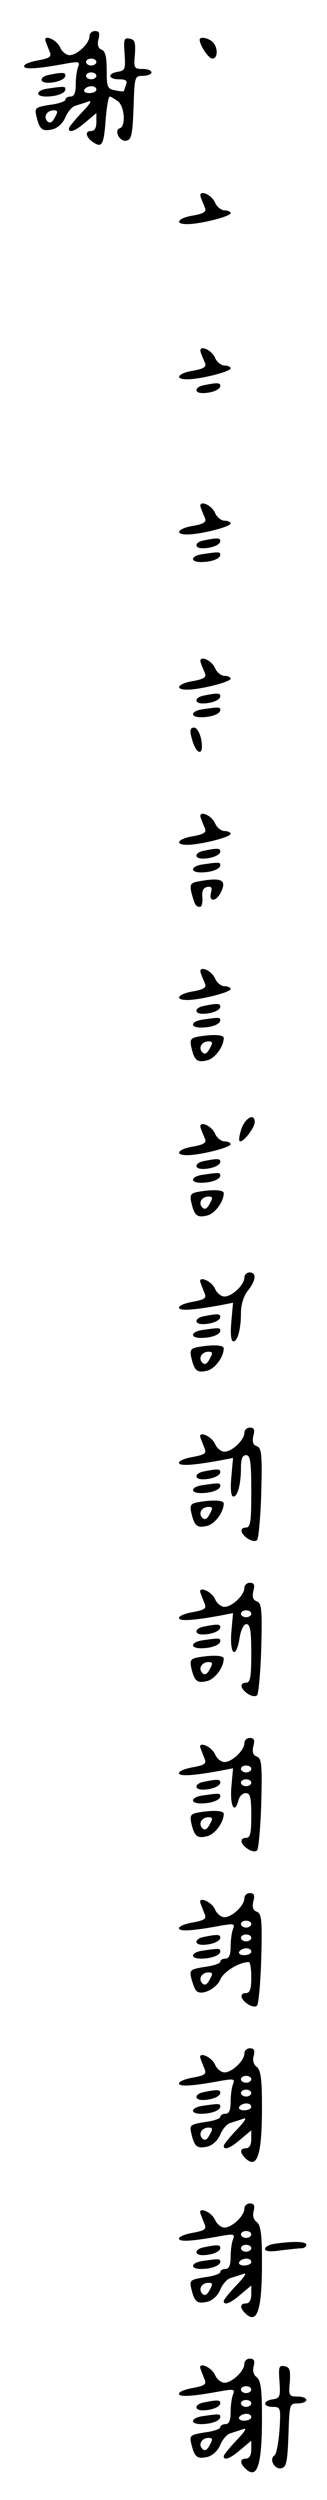 <?xml version="1.0" standalone="no"?>
<!DOCTYPE svg PUBLIC "-//W3C//DTD SVG 20010904//EN"
 "http://www.w3.org/TR/2001/REC-SVG-20010904/DTD/svg10.dtd">
<svg version="1.0" xmlns="http://www.w3.org/2000/svg"
 width="95pt" height="725pt" viewBox="0 0 95 725"
 preserveAspectRatio="xMidYMid meet">
<g transform="translate(0,725) scale(0.1,-0.1)"
fill="#000000" stroke="none">
<path d="M260 7145 c0 -21 -36 -55 -58 -55 -9 0 -22 10 -27 22 -11 25 -52 40
-42 17 3 -8 8 -21 12 -31 5 -13 -2 -17 -34 -23 -23 -4 -41 -11 -41 -17 0 -10
38 -8 124 8 35 6 39 5 33 -10 -4 -10 -7 -33 -7 -52 0 -24 -5 -34 -15 -34 -8 0
-15 -4 -15 -9 0 -5 -20 -12 -45 -15 -43 -7 -45 -9 -39 -34 9 -38 17 -44 47
-37 15 4 30 18 37 35 6 15 19 30 28 33 9 3 26 8 37 12 14 6 8 -5 -17 -31 -21
-22 -38 -43 -38 -47 0 -14 19 -7 49 19 l31 26 0 -26 c0 -17 -5 -26 -16 -26
-19 0 -14 -20 9 -34 23 -15 29 -5 34 68 3 36 8 66 12 66 3 0 14 -7 24 -14 19
-15 23 -72 5 -78 -18 -6 0 -40 19 -36 15 3 18 17 21 96 3 90 3 92 27 92 14 0
25 5 25 10 0 6 -12 10 -26 10 -24 0 -26 3 -22 42 2 35 0 43 -15 46 -17 3 -18
-2 -15 -45 3 -43 1 -48 -19 -51 -32 -5 -29 -22 3 -22 20 0 25 -4 20 -16 -3 -9
-6 -17 -6 -18 0 -2 -11 -1 -25 2 -23 4 -25 9 -25 58 0 39 -4 56 -15 60 -10 4
-13 14 -9 30 5 18 2 24 -10 24 -9 0 -16 -7 -16 -15z m20 -75 c0 -5 -7 -10 -15
-10 -8 0 -15 5 -15 10 0 6 7 10 15 10 8 0 15 -4 15 -10z m0 -40 c0 -5 -7 -10
-15 -10 -8 0 -15 5 -15 10 0 6 7 10 15 10 8 0 15 -4 15 -10z m0 -40 c0 -5 -9
-10 -21 -10 -11 0 -17 5 -14 10 3 6 13 10 21 10 8 0 14 -4 14 -10z m-121 -81
c-7 -14 -14 -18 -21 -11 -13 13 -2 32 18 32 12 0 13 -4 3 -21z"/>
<path d="M580 7135 c0 -16 26 -55 37 -55 16 0 17 32 1 48 -12 12 -38 17 -38 7z"/>
<path d="M143 7033 c-28 -5 -30 -23 -4 -23 26 0 51 10 51 21 0 9 -8 10 -47 2z"/>
<path d="M138 6993 c-34 -5 -37 -23 -4 -23 31 0 56 10 56 21 0 9 -4 9 -52 2z"/>
<path d="M584 6676 c3 -9 9 -22 12 -30 4 -10 -6 -16 -35 -21 -44 -7 -56 -25
-17 -25 37 0 126 22 126 32 0 4 -8 8 -18 8 -9 0 -22 10 -27 22 -12 27 -52 40
-41 14z"/>
<path d="M584 6226 c3 -9 9 -22 12 -30 4 -10 -6 -16 -35 -21 -44 -7 -56 -25
-17 -25 37 0 126 22 126 32 0 4 -8 8 -18 8 -9 0 -22 10 -27 22 -12 27 -52 40
-41 14z"/>
<path d="M593 6133 c-28 -5 -30 -23 -4 -23 26 0 51 10 51 21 0 9 -8 10 -47 2z"/>
<path d="M584 5776 c3 -9 9 -22 12 -30 4 -10 -6 -16 -35 -21 -44 -7 -56 -25
-17 -25 37 0 126 22 126 32 0 4 -8 8 -18 8 -9 0 -22 10 -27 22 -12 27 -52 40
-41 14z"/>
<path d="M593 5683 c-28 -5 -30 -23 -4 -23 26 0 51 10 51 21 0 9 -8 10 -47 2z"/>
<path d="M588 5643 c-34 -5 -37 -23 -4 -23 31 0 56 10 56 21 0 9 -4 9 -52 2z"/>
<path d="M584 5326 c3 -9 9 -22 12 -30 4 -10 -6 -16 -35 -21 -44 -7 -56 -25
-17 -25 37 0 126 22 126 32 0 4 -8 8 -18 8 -9 0 -22 10 -27 22 -12 27 -52 40
-41 14z"/>
<path d="M593 5233 c-28 -5 -30 -23 -4 -23 26 0 51 10 51 21 0 9 -8 10 -47 2z"/>
<path d="M588 5193 c-34 -5 -37 -23 -4 -23 31 0 56 10 56 21 0 9 -4 9 -52 2z"/>
<path d="M556 5113 c13 -55 39 -59 28 -5 -4 18 -13 32 -20 32 -11 0 -13 -8 -8
-27z"/>
<path d="M584 4876 c3 -9 9 -22 12 -30 4 -10 -6 -16 -35 -21 -44 -7 -56 -25
-17 -25 37 0 126 22 126 32 0 4 -8 8 -18 8 -9 0 -22 10 -27 22 -12 27 -52 40
-41 14z"/>
<path d="M593 4783 c-28 -5 -30 -23 -4 -23 26 0 51 10 51 21 0 9 -8 10 -47 2z"/>
<path d="M588 4743 c-34 -5 -37 -23 -4 -23 31 0 56 10 56 21 0 9 -4 9 -52 2z"/>
<path d="M572 4693 c-18 -4 -21 -9 -16 -31 9 -35 13 -42 25 -42 5 0 8 12 7 27
-2 19 2 28 14 31 12 2 15 -2 11 -17 -7 -26 13 -27 27 -2 21 40 5 48 -68 34z"/>
<path d="M584 4426 c3 -9 9 -22 12 -30 4 -10 -6 -16 -35 -21 -44 -7 -56 -25
-17 -25 37 0 126 22 126 32 0 4 -8 8 -18 8 -9 0 -22 10 -27 22 -12 27 -52 40
-41 14z"/>
<path d="M593 4333 c-28 -5 -30 -23 -4 -23 26 0 51 10 51 21 0 9 -8 10 -47 2z"/>
<path d="M588 4293 c-34 -5 -37 -23 -4 -23 31 0 56 10 56 21 0 9 -4 9 -52 2z"/>
<path d="M572 4243 c-18 -4 -21 -9 -16 -31 9 -38 17 -44 46 -37 23 6 48 40 48
65 0 10 -35 11 -78 3z m37 -34 c-7 -14 -14 -18 -21 -11 -13 13 -2 32 18 32 12
0 13 -4 3 -21z"/>
<path d="M702 3978 c-6 -17 -9 -34 -6 -37 8 -8 44 38 44 55 0 26 -26 14 -38
-18z"/>
<path d="M584 3976 c3 -9 9 -22 12 -30 4 -10 -6 -16 -35 -21 -44 -7 -56 -25
-17 -25 37 0 126 22 126 32 0 4 -8 8 -18 8 -9 0 -22 10 -27 22 -12 27 -52 40
-41 14z"/>
<path d="M593 3883 c-28 -5 -30 -23 -4 -23 26 0 51 10 51 21 0 9 -8 10 -47 2z"/>
<path d="M588 3843 c-34 -5 -37 -23 -4 -23 31 0 56 10 56 21 0 9 -4 9 -52 2z"/>
<path d="M572 3793 c-18 -4 -21 -9 -16 -31 9 -38 17 -44 46 -37 23 6 48 40 48
65 0 10 -35 11 -78 3z m37 -34 c-7 -14 -14 -18 -21 -11 -13 13 -2 32 18 32 12
0 13 -4 3 -21z"/>
<path d="M710 3545 c0 -21 -36 -55 -58 -55 -9 0 -22 10 -27 22 -11 25 -52 40
-42 17 3 -8 8 -21 12 -31 5 -13 -2 -17 -34 -23 -23 -4 -41 -11 -41 -17 0 -10
39 -8 121 7 l36 7 -5 -56 c-3 -34 -1 -56 6 -56 12 0 22 34 22 83 0 24 8 49 20
64 24 30 26 53 5 53 -8 0 -15 -7 -15 -15z"/>
<path d="M593 3433 c-28 -5 -30 -23 -4 -23 26 0 51 10 51 21 0 9 -8 10 -47 2z"/>
<path d="M588 3393 c-34 -5 -37 -23 -4 -23 31 0 56 10 56 21 0 9 -4 9 -52 2z"/>
<path d="M572 3343 c-18 -4 -21 -9 -16 -31 9 -38 17 -44 46 -37 23 6 48 40 48
65 0 10 -35 11 -78 3z m37 -34 c-7 -14 -14 -18 -21 -11 -13 13 -2 32 18 32 12
0 13 -4 3 -21z"/>
<path d="M710 3095 c0 -21 -36 -55 -58 -55 -9 0 -22 10 -27 22 -11 25 -52 40
-42 17 3 -8 8 -21 12 -31 5 -13 -2 -17 -34 -23 -23 -4 -41 -11 -41 -17 0 -10
39 -8 121 7 l36 7 -5 -56 c-3 -34 -1 -56 6 -56 12 0 22 34 22 83 0 26 4 37 15
37 12 0 15 -18 15 -105 0 -89 -2 -105 -16 -105 -9 0 -14 -5 -12 -12 6 -17 36
-34 45 -24 4 4 10 66 12 137 3 111 1 130 -13 135 -11 4 -14 13 -10 30 5 18 2
24 -10 24 -9 0 -16 -7 -16 -15z"/>
<path d="M593 2983 c-28 -5 -30 -23 -4 -23 26 0 51 10 51 21 0 9 -8 10 -47 2z"/>
<path d="M588 2943 c-34 -5 -37 -23 -4 -23 31 0 56 10 56 21 0 9 -4 9 -52 2z"/>
<path d="M572 2893 c-18 -4 -21 -9 -16 -31 9 -38 17 -44 46 -37 23 6 48 40 48
65 0 10 -35 11 -78 3z m37 -34 c-7 -14 -14 -18 -21 -11 -13 13 -2 32 18 32 12
0 13 -4 3 -21z"/>
<path d="M710 2645 c0 -21 -36 -55 -58 -55 -9 0 -22 10 -27 22 -11 25 -52 40
-42 17 3 -8 8 -21 12 -31 5 -13 -2 -17 -34 -23 -23 -4 -41 -11 -41 -17 0 -10
39 -8 121 7 l36 7 -5 -56 c-5 -66 14 -79 24 -16 4 24 12 40 20 40 11 0 14 -20
14 -85 0 -71 -3 -85 -16 -85 -9 0 -14 -5 -12 -12 6 -17 36 -34 45 -24 4 4 10
66 12 137 3 111 1 130 -13 135 -11 4 -14 13 -10 30 5 18 2 24 -10 24 -9 0 -16
-7 -16 -15z m20 -75 c0 -5 -7 -10 -15 -10 -8 0 -15 5 -15 10 0 6 7 10 15 10 8
0 15 -4 15 -10z"/>
<path d="M593 2533 c-28 -5 -30 -23 -4 -23 26 0 51 10 51 21 0 9 -8 10 -47 2z"/>
<path d="M588 2493 c-34 -5 -37 -23 -4 -23 31 0 56 10 56 21 0 9 -4 9 -52 2z"/>
<path d="M572 2443 c-18 -4 -21 -9 -16 -31 9 -38 17 -44 46 -37 23 6 48 40 48
65 0 10 -35 11 -78 3z m37 -34 c-7 -14 -14 -18 -21 -11 -13 13 -2 32 18 32 12
0 13 -4 3 -21z"/>
<path d="M710 2195 c0 -21 -36 -55 -58 -55 -9 0 -22 10 -27 22 -11 25 -52 40
-42 17 3 -8 8 -21 12 -31 5 -13 -2 -17 -34 -23 -23 -4 -41 -11 -41 -17 0 -10
39 -8 121 7 l36 7 -5 -56 c-4 -55 10 -79 21 -36 3 11 12 20 21 20 13 0 16 -12
16 -65 0 -53 -3 -65 -16 -65 -9 0 -14 -5 -12 -12 6 -17 36 -34 45 -24 4 4 10
66 12 137 3 111 1 130 -13 135 -11 4 -14 13 -10 30 5 18 2 24 -10 24 -9 0 -16
-7 -16 -15z m20 -75 c0 -5 -7 -10 -15 -10 -8 0 -15 5 -15 10 0 6 7 10 15 10 8
0 15 -4 15 -10z m0 -40 c0 -5 -7 -10 -15 -10 -8 0 -15 5 -15 10 0 6 7 10 15
10 8 0 15 -4 15 -10z"/>
<path d="M593 2083 c-28 -5 -30 -23 -4 -23 26 0 51 10 51 21 0 9 -8 10 -47 2z"/>
<path d="M588 2043 c-34 -5 -37 -23 -4 -23 31 0 56 10 56 21 0 9 -4 9 -52 2z"/>
<path d="M572 1993 c-18 -4 -21 -9 -16 -31 9 -38 17 -44 46 -37 23 6 48 40 48
65 0 10 -35 11 -78 3z m37 -34 c-7 -14 -14 -18 -21 -11 -13 13 -2 32 18 32 12
0 13 -4 3 -21z"/>
<path d="M710 1745 c0 -21 -36 -55 -58 -55 -9 0 -22 10 -27 22 -11 25 -52 40
-42 17 3 -8 8 -21 12 -31 5 -13 -2 -17 -34 -23 -23 -4 -41 -11 -41 -17 0 -10
38 -8 124 8 35 6 39 5 33 -10 -4 -10 -7 -33 -7 -52 0 -24 -5 -34 -15 -34 -8 0
-15 -4 -15 -9 0 -5 -20 -12 -45 -15 -43 -7 -45 -9 -39 -34 4 -15 10 -31 14
-35 14 -16 58 5 70 32 9 23 55 51 83 51 4 0 7 -20 7 -45 0 -34 -4 -45 -16 -45
-9 0 -14 -5 -12 -12 6 -17 36 -34 45 -24 4 4 10 66 12 137 3 111 1 130 -13
135 -11 4 -14 13 -10 30 5 18 2 24 -10 24 -9 0 -16 -7 -16 -15z m20 -75 c0 -5
-7 -10 -15 -10 -8 0 -15 5 -15 10 0 6 7 10 15 10 8 0 15 -4 15 -10z m0 -40 c0
-5 -7 -10 -15 -10 -8 0 -15 5 -15 10 0 6 7 10 15 10 8 0 15 -4 15 -10z m0 -40
c0 -5 -9 -10 -21 -10 -11 0 -17 5 -14 10 3 6 13 10 21 10 8 0 14 -4 14 -10z
m-121 -81 c-7 -14 -14 -18 -21 -11 -13 13 -2 32 18 32 12 0 13 -4 3 -21z"/>
<path d="M593 1633 c-28 -5 -30 -23 -4 -23 26 0 51 10 51 21 0 9 -8 10 -47 2z"/>
<path d="M588 1593 c-34 -5 -37 -23 -4 -23 31 0 56 10 56 21 0 9 -4 9 -52 2z"/>
<path d="M710 1295 c0 -21 -36 -55 -58 -55 -9 0 -22 10 -27 22 -11 25 -52 40
-42 17 3 -8 8 -21 12 -31 5 -13 -2 -17 -34 -23 -23 -4 -41 -11 -41 -17 0 -10
38 -8 124 8 35 6 39 5 33 -10 -4 -10 -7 -33 -7 -52 0 -24 -5 -34 -15 -34 -8 0
-15 -4 -15 -9 0 -5 -20 -12 -45 -15 -43 -7 -45 -9 -39 -34 9 -38 17 -44 47
-37 15 4 30 18 37 35 6 15 19 30 28 33 9 3 26 8 37 12 14 6 8 -5 -17 -31 -21
-22 -38 -43 -38 -47 0 -14 19 -7 49 19 l31 26 0 -26 c0 -16 -6 -26 -15 -26
-18 0 -19 -12 -3 -28 36 -36 50 10 49 158 0 72 -4 97 -15 106 -9 6 -13 19 -9
32 4 16 1 22 -11 22 -9 0 -16 -7 -16 -15z m20 -75 c0 -5 -7 -10 -15 -10 -8 0
-15 5 -15 10 0 6 7 10 15 10 8 0 15 -4 15 -10z m0 -40 c0 -5 -7 -10 -15 -10
-8 0 -15 5 -15 10 0 6 7 10 15 10 8 0 15 -4 15 -10z m0 -40 c0 -5 -9 -10 -21
-10 -11 0 -17 5 -14 10 3 6 13 10 21 10 8 0 14 -4 14 -10z m-121 -81 c-7 -14
-14 -18 -21 -11 -13 13 -2 32 18 32 12 0 13 -4 3 -21z"/>
<path d="M593 1183 c-28 -5 -30 -23 -4 -23 26 0 51 10 51 21 0 9 -8 10 -47 2z"/>
<path d="M588 1143 c-34 -5 -37 -23 -4 -23 31 0 56 10 56 21 0 9 -4 9 -52 2z"/>
<path d="M710 845 c0 -21 -36 -55 -58 -55 -9 0 -22 10 -27 22 -11 25 -52 40
-42 17 3 -8 8 -21 12 -31 5 -13 -2 -17 -34 -23 -23 -4 -41 -11 -41 -17 0 -10
38 -8 124 8 35 6 39 5 33 -10 -4 -10 -7 -33 -7 -52 0 -24 -5 -34 -15 -34 -8 0
-15 -4 -15 -9 0 -5 -20 -12 -45 -15 -43 -7 -45 -9 -39 -34 9 -38 17 -44 47
-37 15 4 30 18 37 35 6 15 19 30 28 33 9 3 26 8 37 12 14 6 8 -5 -17 -31 -21
-22 -38 -43 -38 -47 0 -14 19 -7 49 19 l31 26 0 -26 c0 -16 -6 -26 -15 -26
-18 0 -19 -12 -3 -28 36 -36 50 10 49 158 0 72 -4 97 -15 106 -9 6 -13 19 -9
32 4 16 1 22 -11 22 -9 0 -16 -7 -16 -15z m20 -75 c0 -5 -7 -10 -15 -10 -8 0
-15 5 -15 10 0 6 7 10 15 10 8 0 15 -4 15 -10z m0 -40 c0 -5 -7 -10 -15 -10
-8 0 -15 5 -15 10 0 6 7 10 15 10 8 0 15 -4 15 -10z m0 -40 c0 -5 -9 -10 -21
-10 -11 0 -17 5 -14 10 3 6 13 10 21 10 8 0 14 -4 14 -10z m-121 -81 c-7 -14
-14 -18 -21 -11 -13 13 -2 32 18 32 12 0 13 -4 3 -21z"/>
<path d="M798 743 c-16 -2 -28 -9 -28 -15 0 -7 16 -9 46 -4 26 3 53 6 60 6 8
0 14 5 14 10 0 10 -38 11 -92 3z"/>
<path d="M593 733 c-28 -5 -30 -23 -4 -23 26 0 51 10 51 21 0 9 -8 10 -47 2z"/>
<path d="M588 693 c-34 -5 -37 -23 -4 -23 31 0 56 10 56 21 0 9 -4 9 -52 2z"/>
<path d="M710 395 c0 -21 -36 -55 -58 -55 -9 0 -22 10 -27 22 -11 25 -52 40
-42 17 3 -8 8 -21 12 -31 5 -13 -2 -17 -34 -23 -23 -4 -41 -11 -41 -17 0 -10
38 -8 124 8 35 6 39 5 33 -10 -4 -10 -7 -33 -7 -52 0 -24 -5 -34 -15 -34 -8 0
-15 -4 -15 -9 0 -5 -20 -12 -45 -15 -43 -7 -45 -9 -39 -34 9 -38 17 -44 47
-37 15 4 30 18 37 35 6 15 19 30 28 33 9 3 26 8 37 12 14 6 8 -5 -17 -31 -21
-22 -38 -43 -38 -47 0 -14 19 -7 49 19 l31 26 0 -26 c0 -16 -6 -26 -15 -26
-18 0 -19 -12 -3 -28 36 -36 50 10 49 158 0 72 -4 97 -15 106 -9 6 -13 19 -9
32 4 16 1 22 -11 22 -9 0 -16 -7 -16 -15z m20 -75 c0 -5 -7 -10 -15 -10 -8 0
-15 5 -15 10 0 6 7 10 15 10 8 0 15 -4 15 -10z m0 -40 c0 -5 -7 -10 -15 -10
-8 0 -15 5 -15 10 0 6 7 10 15 10 8 0 15 -4 15 -10z m0 -40 c0 -5 -9 -10 -21
-10 -11 0 -17 5 -14 10 3 6 13 10 21 10 8 0 14 -4 14 -10z m-121 -81 c-7 -14
-14 -18 -21 -11 -13 13 -2 32 18 32 12 0 13 -4 3 -21z"/>
<path d="M812 343 c3 -43 1 -48 -19 -51 -30 -4 -30 -22 0 -22 22 0 23 -3 19
-67 -3 -38 -9 -71 -15 -74 -16 -11 1 -41 20 -37 15 3 18 17 21 96 3 90 3 92
27 92 14 0 25 5 25 10 0 6 -12 10 -26 10 -24 0 -26 3 -22 42 2 35 0 43 -15 46
-17 3 -18 -2 -15 -45z"/>
<path d="M593 283 c-28 -5 -30 -23 -4 -23 26 0 51 10 51 21 0 9 -8 10 -47 2z"/>
<path d="M588 243 c-34 -5 -37 -23 -4 -23 31 0 56 10 56 21 0 9 -4 9 -52 2z"/>
</g>
</svg>
